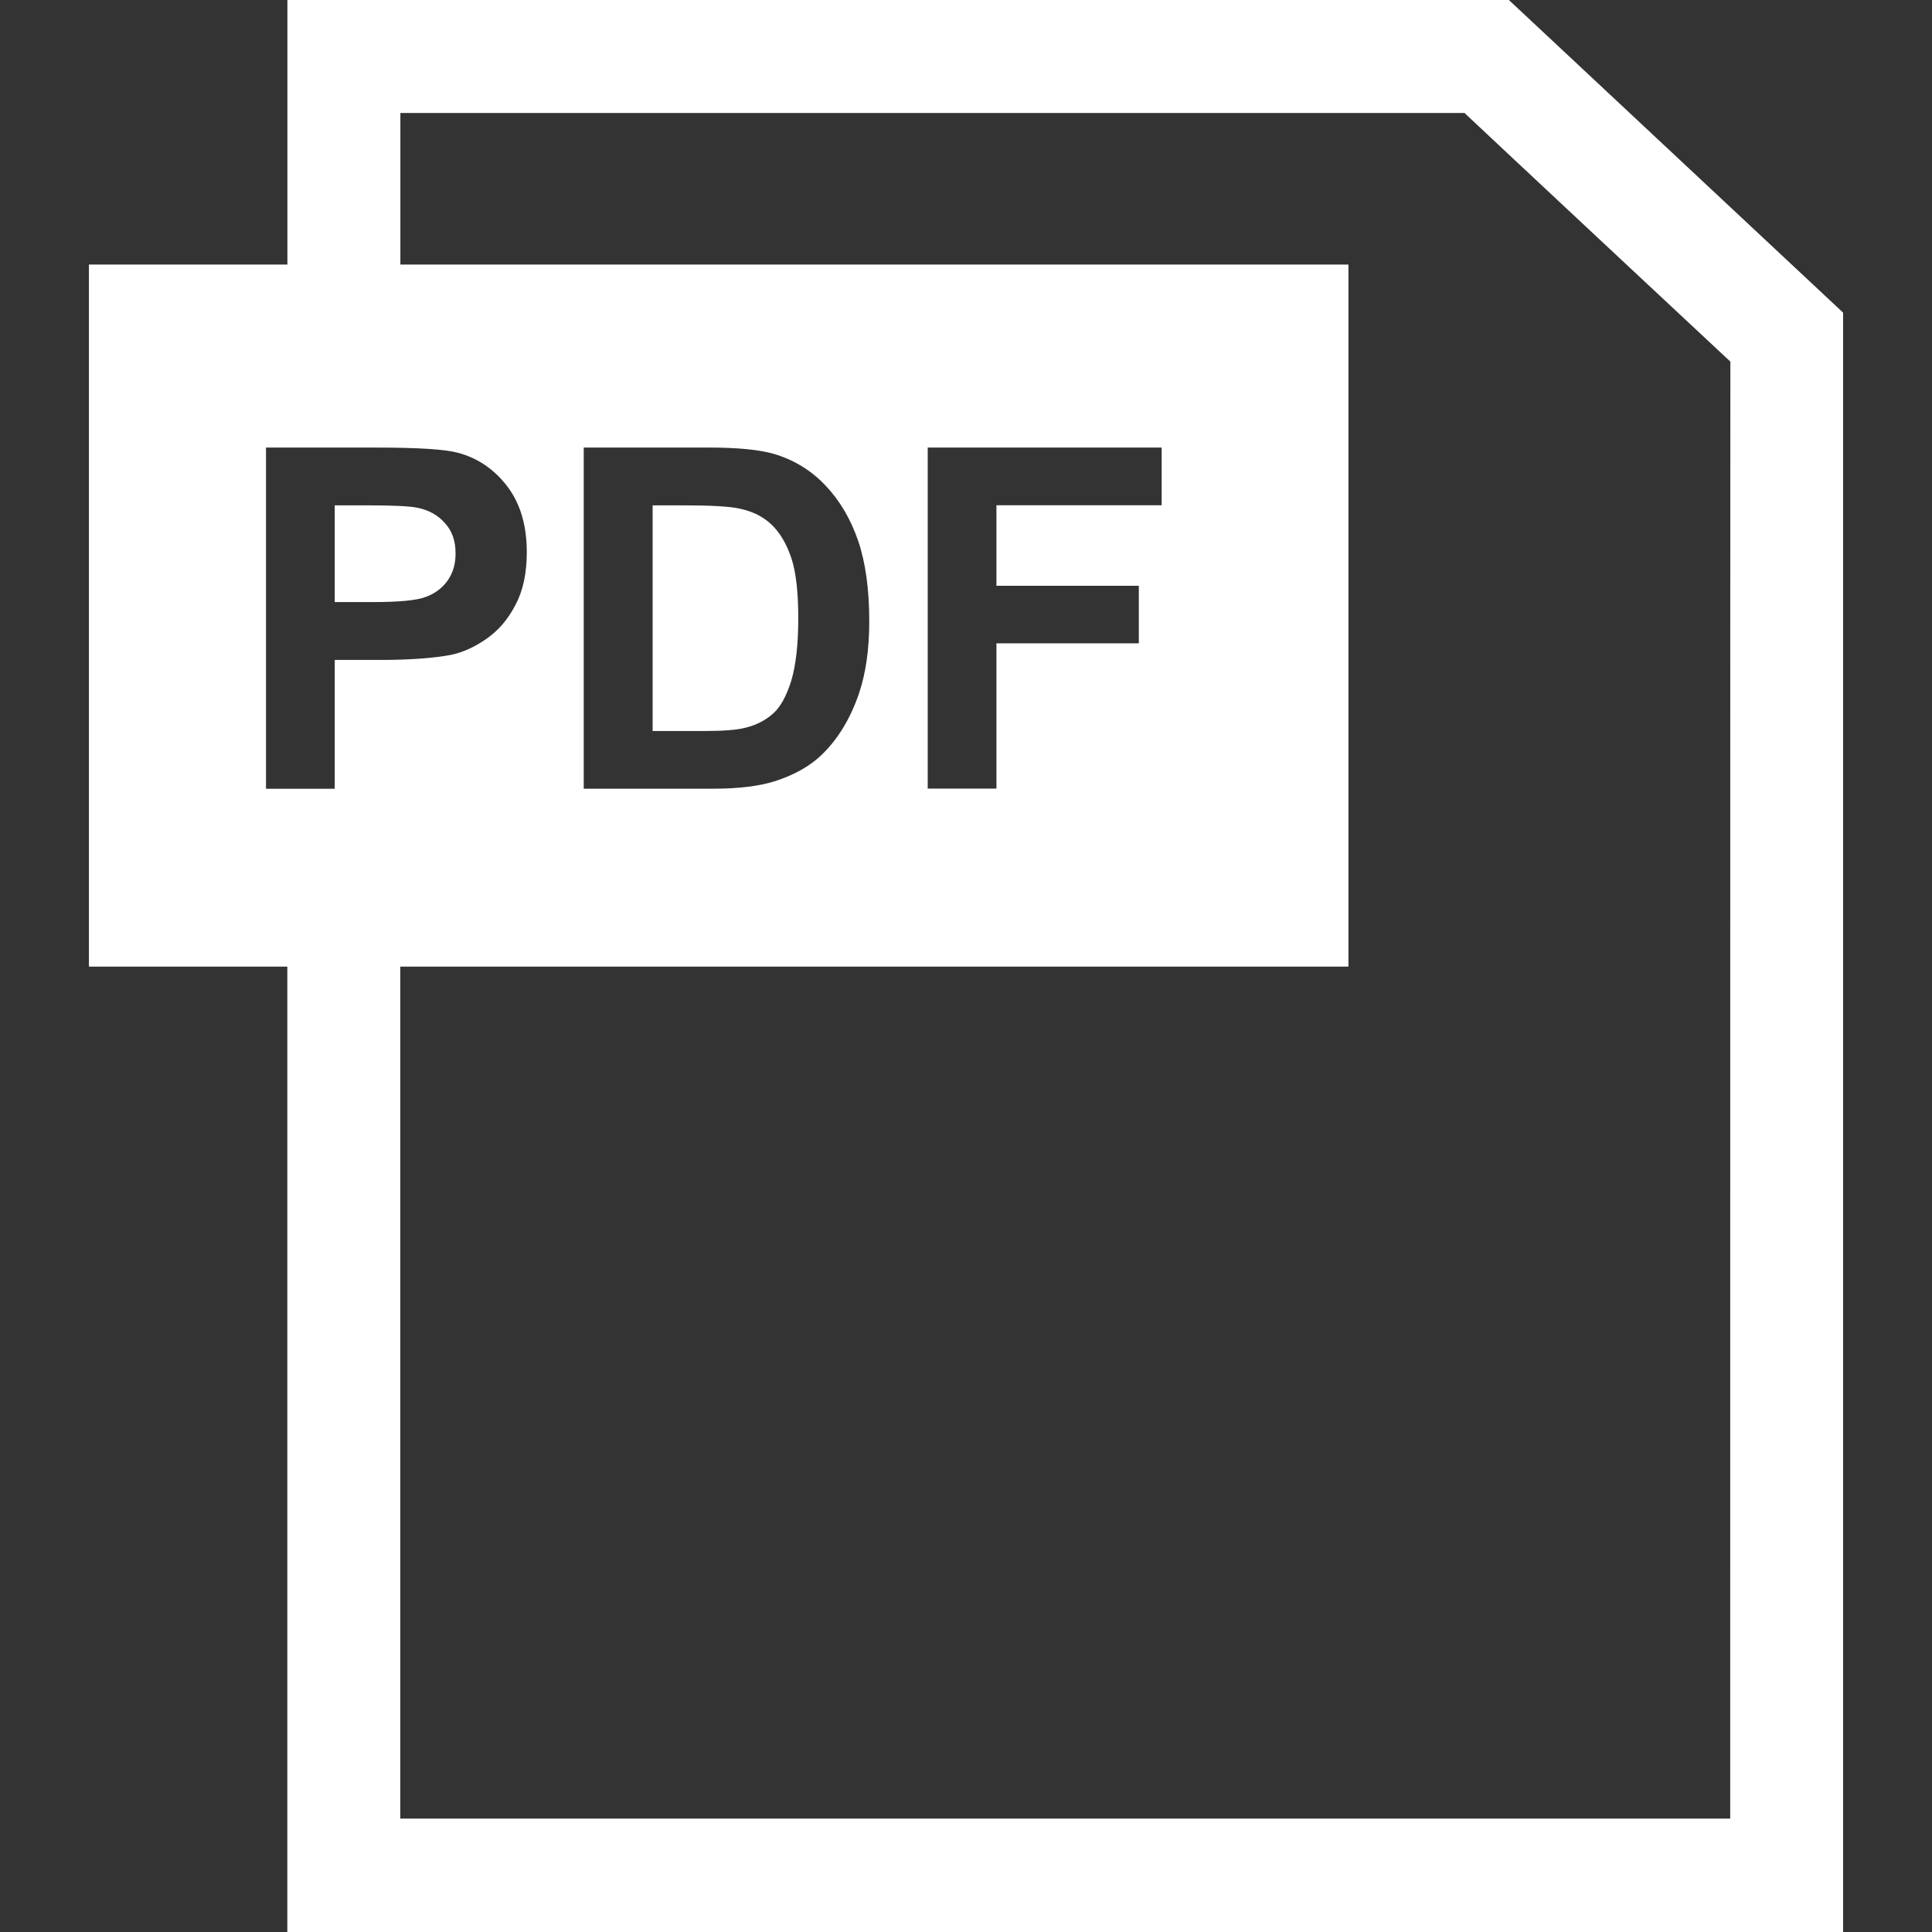 
<svg fill="#ffffff" height="800px" width="800px" version="1.1" id="Capa_1" xmlns="http://www.w3.org/2000/svg" xmlns:xlink="http://www.w3.org/1999/xlink" 
	 viewBox="0 0 498.436 498.436" xml:space="preserve">

		<rect x="0" y="0" width="498.436" height="498.436" fill="#333333" stroke="none"/>

		<g>
			<path d="M389.277,0H74.15v68.25H22.941v181.13h51.187v249.056h401.368V80.653L389.277,0z M293.805,151.125v14.841H257.07v37.49
				h-17.731v-87.987h60.355v14.884H257.07v20.773H293.805z M224.261,160.314c0,7.248-0.906,13.482-2.696,18.723
				c-2.2,6.385-5.371,11.584-9.405,15.531c-3.128,3.063-7.226,5.371-12.425,7.032c-4.012,1.23-9.232,1.877-15.747,1.877h-33.392
				v-88.009h32.399c7.312,0,12.921,0.539,16.76,1.661c5.134,1.553,9.534,4.228,13.201,8.111c3.689,3.883,6.471,8.585,8.434,14.258
				C223.312,145.171,224.261,152.052,224.261,160.314z M86.359,170.258v33.241H68.627v-0.022v-88.009h28.452
				c10.785,0,17.817,0.453,21.053,1.337c5.004,1.337,9.297,4.185,12.64,8.542c3.451,4.465,5.134,10.181,5.134,17.127
				c0,5.436-0.971,9.923-2.934,13.611c-1.941,3.753-4.422,6.601-7.485,8.736c-2.955,2.049-5.997,3.473-9.103,4.12
				c-4.293,0.82-10.354,1.316-18.4,1.316H86.359z M446.375,469.186c-25.842,0-317.306,0-343.105,0c0-13.223,0-116.482,0-219.806
				h244.613V68.25H103.292c0-20.535,0-34.751,0-39.108c25.756,0,263.983,0,274.531,0c6.989,6.601,60.873,56.968,68.595,64.151
				C446.375,105.136,446.375,442.654,446.375,469.186z"/>
			<path d="M199.066,135.357c-2.157-2.071-4.875-3.408-8.175-4.12c-2.545-0.582-7.334-0.863-14.539-0.863h-7.981v58.22h13.201
				c4.94,0,8.499-0.259,10.721-0.841c2.912-0.712,5.285-1.985,7.161-3.667c1.941-1.726,3.451-4.53,4.681-8.456
				c1.186-3.969,1.812-9.362,1.812-16.135c0-6.73-0.604-12.015-1.812-15.596C202.884,140.232,201.201,137.406,199.066,135.357z"/>
			<path d="M114.724,134.882c-1.855-2.071-4.249-3.343-7.118-3.904c-2.049-0.41-6.363-0.604-12.705-0.604h-8.542v24.957h9.621
				c7.01,0,11.648-0.431,13.999-1.381c2.373-0.906,4.228-2.33,5.587-4.293c1.337-1.963,1.963-4.228,1.963-6.86
				C117.55,139.628,116.687,136.996,114.724,134.882z"/>
		</g>

</svg>